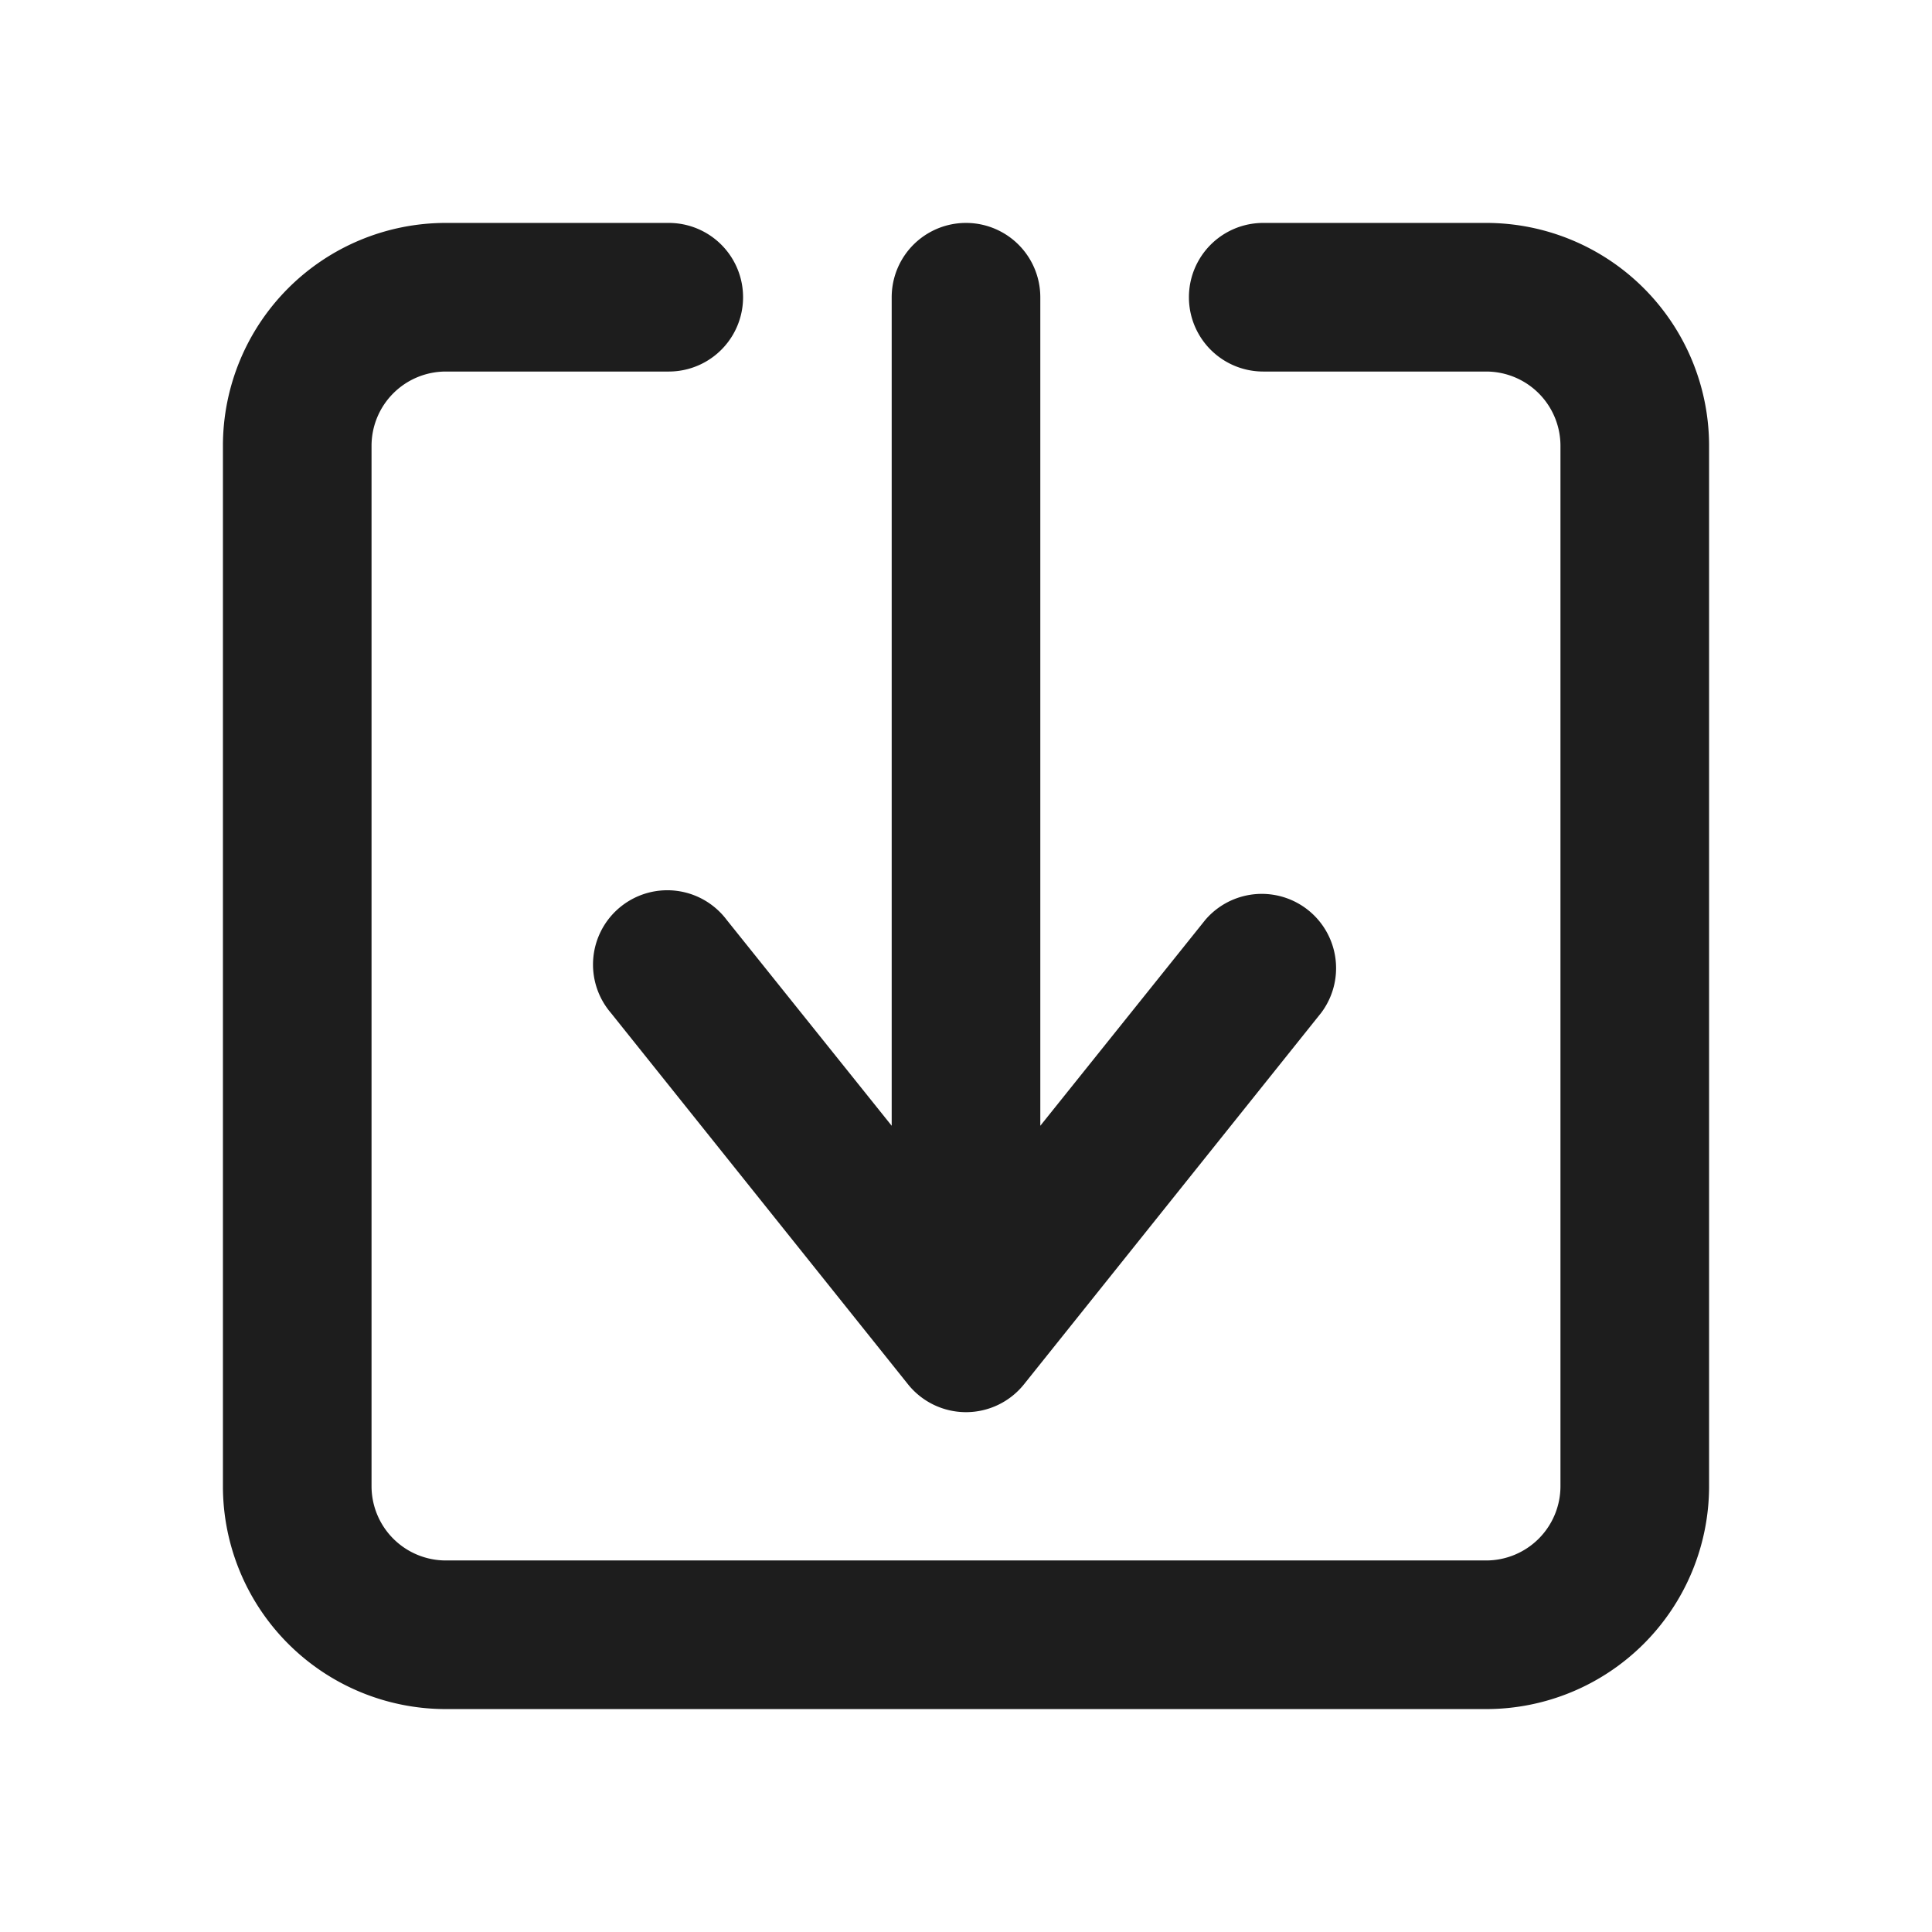 <svg viewBox="0 0 26 26">
  <path fill="#1d1d1d" class="icon__shape" d="M20,3H17a1,1,0,0,0,0,2h3a1,1,0,0,1,1,1V20a1,1,0,0,1-1,1H6a1,1,0,0,1-1-1V6A1,1,0,0,1,6,5H9A1,1,0,0,0,9,3H6A3,3,0,0,0,3,6V20a3,3,0,0,0,3,3H20a3,3,0,0,0,3-3V6A3,3,0,0,0,20,3Z"/>
  <path fill="#1d1d1d" class="icon__shape" d="M9.78,12.38a1,1,0,1,0-1.56,1.25l4,5a1,1,0,0,0,1.56,0l4-5a1,1,0,0,0-1.56-1.25L14,15.15V4a1,1,0,1,0-2,0V15.15Z"/>
</svg>
